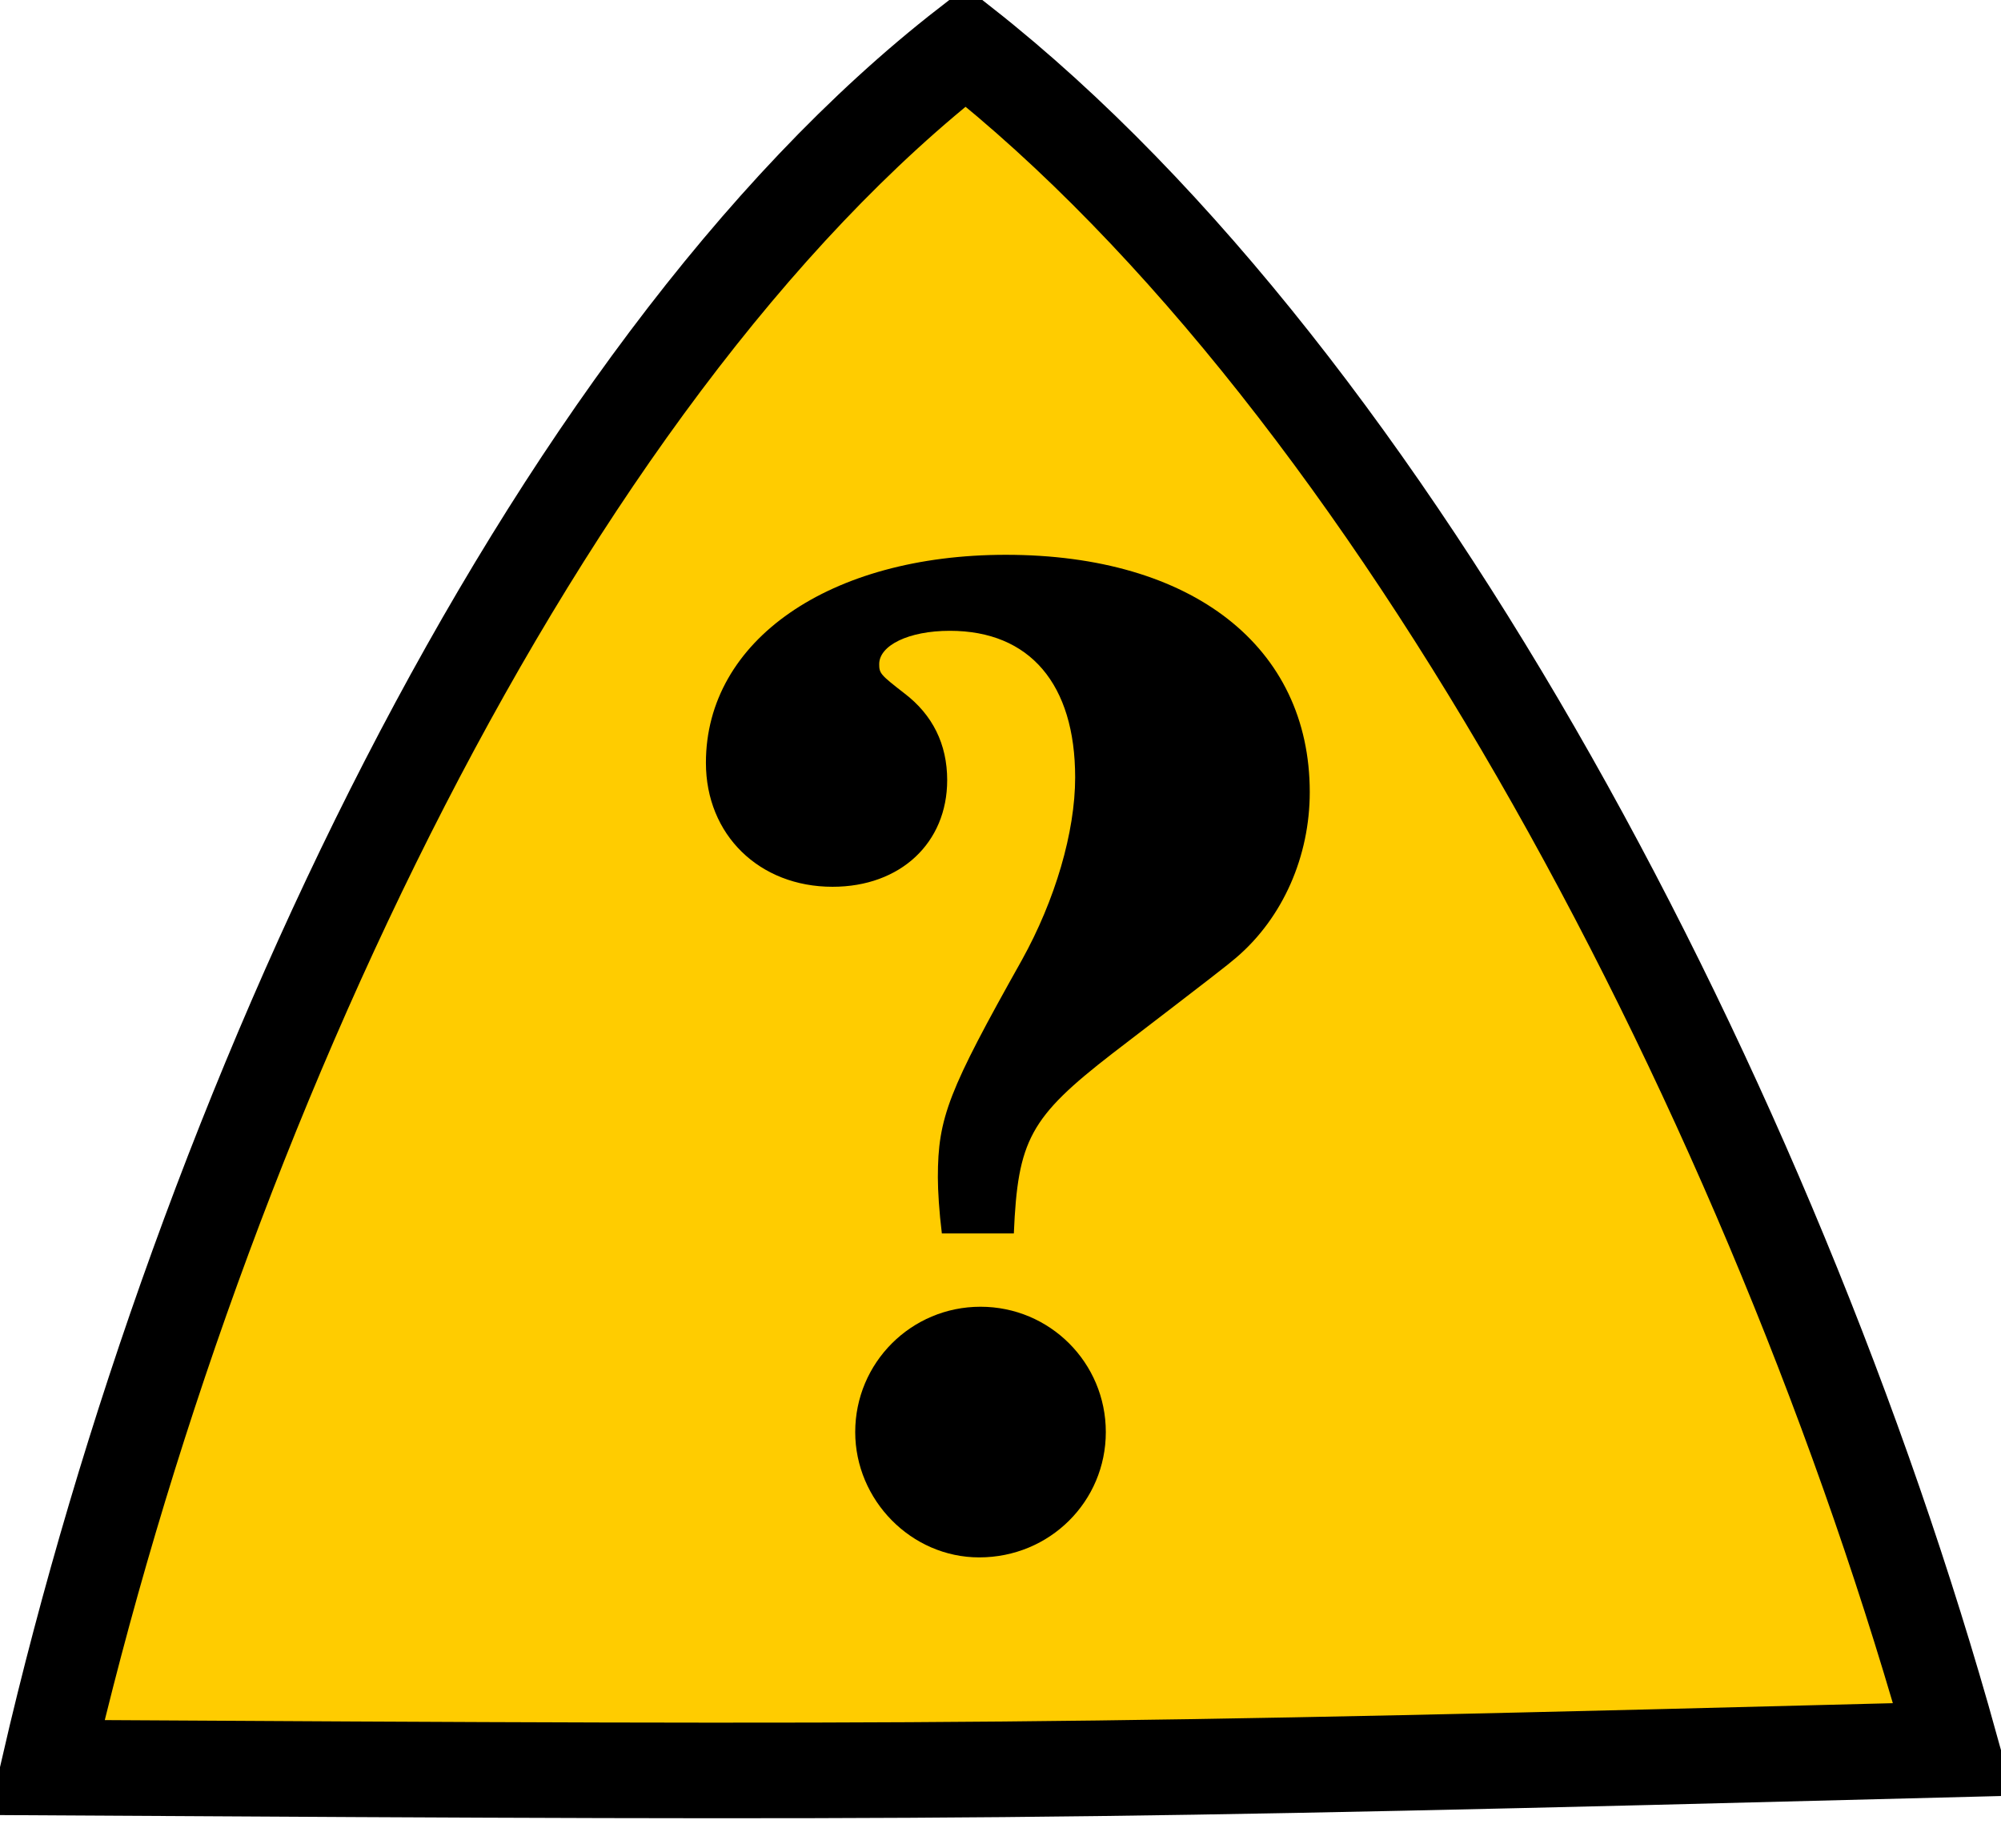 <?xml version="1.0" encoding="UTF-8" standalone="no"?>
<!-- Generator: Adobe Illustrator 12.0.0, SVG Export Plug-In  -->

<svg
   xmlns:dc="http://purl.org/dc/elements/1.1/"
   xmlns:cc="http://creativecommons.org/ns#"
   xmlns:rdf="http://www.w3.org/1999/02/22-rdf-syntax-ns#"
   xmlns:svg="http://www.w3.org/2000/svg"
   xmlns="http://www.w3.org/2000/svg"
   xmlns:xlink="http://www.w3.org/1999/xlink"
   xmlns:sodipodi="http://sodipodi.sourceforge.net/DTD/sodipodi-0.dtd"
   xmlns:inkscape="http://www.inkscape.org/namespaces/inkscape"
   version="1.0"
   width="398.813"
   height="368.396"
   viewBox="0 0 398.813 410.066"
   enable-background="new 0 0 448 433"
   xml:space="preserve"
   id="svg2"
   sodipodi:version="0.32"
   inkscape:version="0.48.3.1 r9886"
   sodipodi:docname="warning.svg"
   inkscape:output_extension="org.inkscape.output.svg.inkscape"
   inkscape:export-filename="/home/robamler/Desktop/dontprint/warning.png"
   inkscape:export-xdpi="5.8344045"
   inkscape:export-ydpi="5.8344045">
  <sodipodi:namedview
   inkscape:window-height="1056"
   inkscape:window-width="1855"
   inkscape:pageshadow="2"
   inkscape:pageopacity="0.0"
   guidetolerance="21.3"
   gridtolerance="10.0"
   objecttolerance="10.0"
   borderopacity="1.0"
   bordercolor="#666666"
   pagecolor="#ffffff"
   id="base"
   inkscape:zoom="1.0663758"
   inkscape:cx="-67.525992"
   inkscape:cy="151.83693"
   inkscape:window-x="65"
   inkscape:window-y="24"
   inkscape:current-layer="g3423"
   showguides="true"
   inkscape:guide-bbox="true"
   inkscape:guide-points="true"
   height="389px"
   width="448px"
   showgrid="false"
   fit-margin-top="0"
   fit-margin-left="0"
   fit-margin-right="0"
   fit-margin-bottom="0"
   inkscape:window-maximized="1" />
  <defs
   id="defs4"><linearGradient
   id="linearGradient7138"><stop
     style="stop-color:#000000;stop-opacity:1;"
     offset="0"
     id="stop7140" /><stop
     style="stop-color:#ffb300;stop-opacity:0;"
     offset="1"
     id="stop7142" /></linearGradient><linearGradient
   inkscape:collect="always"
   id="linearGradient7130"><stop
     style="stop-color:#ffffff;stop-opacity:1;"
     offset="0"
     id="stop7132" /><stop
     style="stop-color:#ffffff;stop-opacity:0;"
     offset="1"
     id="stop7134" /></linearGradient><linearGradient
   id="linearGradient2847"><stop
     style="stop-color:#ffea95;stop-opacity:1;"
     offset="0"
     id="stop2849" /><stop
     id="stop2855"
     offset="0.679"
     style="stop-color:#ffea95;stop-opacity:0.498;" /><stop
     style="stop-color:#ffea95;stop-opacity:0;"
     offset="1"
     id="stop2851" /></linearGradient><linearGradient
   id="linearGradient2833"><stop
     style="stop-color:#ffea94;stop-opacity:1"
     offset="0"
     id="stop2835" /><stop
     id="stop2841"
     offset="0.822"
     style="stop-color:#f4c812;stop-opacity:1" /><stop
     style="stop-color:#f2c301;stop-opacity:1"
     offset="1"
     id="stop2837" /></linearGradient>
	
		
	

		<radialGradient
   id="XMLID_1_"
   cx="216.704"
   cy="393.795"
   r="296.697"
   gradientUnits="userSpaceOnUse">
			<stop
   offset="0"
   style="stop-color:#F4D708"
   id="stop13" />
			<stop
   offset="1"
   style="stop-color:#FCB400"
   id="stop15" />
		</radialGradient>
		
		
	<radialGradient
   inkscape:collect="always"
   xlink:href="#linearGradient2847"
   id="radialGradient2853"
   cx="-409.766"
   cy="87.35"
   fx="-409.766"
   fy="87.35"
   r="92.391"
   gradientTransform="matrix(0.781,1.815,-1.09,0.469,5.313,789.469)"
   gradientUnits="userSpaceOnUse" /><radialGradient
   inkscape:collect="always"
   xlink:href="#linearGradient2847"
   id="radialGradient3274"
   gradientUnits="userSpaceOnUse"
   gradientTransform="matrix(0.781,1.815,-1.09,0.469,5.313,789.469)"
   cx="-409.766"
   cy="87.35"
   fx="-409.766"
   fy="87.35"
   r="92.391" /><radialGradient
   inkscape:collect="always"
   xlink:href="#XMLID_1_"
   id="radialGradient3414"
   gradientUnits="userSpaceOnUse"
   cx="216.704"
   cy="393.795"
   r="296.697" /><linearGradient
   inkscape:collect="always"
   xlink:href="#linearGradient7130"
   id="linearGradient7136"
   x1="382.605"
   y1="193.623"
   x2="195.613"
   y2="255.954"
   gradientUnits="userSpaceOnUse"
   gradientTransform="matrix(1.307,0,0,1.295,-91.806,-102.494)" /><linearGradient
   inkscape:collect="always"
   xlink:href="#linearGradient7138"
   id="linearGradient7144"
   x1="52.384"
   y1="346.135"
   x2="170.415"
   y2="265.237"
   gradientUnits="userSpaceOnUse"
   gradientTransform="matrix(1.295,0,0,1.295,-87.61,-102.494)" /><linearGradient
   inkscape:collect="always"
   xlink:href="#linearGradient2842"
   id="linearGradient1363"
   x1="25.404"
   y1="19.176"
   x2="35.542"
   y2="49.069"
   gradientUnits="userSpaceOnUse"
   gradientTransform="translate(-2.403,0.005)" /><linearGradient
   id="linearGradient2842"><stop
     style="stop-color:#ffffff;stop-opacity:1;"
     offset="0"
     id="stop2844" /><stop
     style="stop-color:#c8c8c8;stop-opacity:1;"
     offset="1"
     id="stop2846" /></linearGradient></defs>
  <g
   id="g2183"
   transform="matrix(1.112,0,0,1.17,-23.636,-2.281)">
    
    <path
   sodipodi:nodetypes="cccc"
   id="path4214"
   d="M 10.267,337.13 C 192.175,338.144 210.513,338.144 390.714,333.696 354.691,210.439 278.874,74.584 193.642,10.786 109.372,72.98 40.669,212.223 10.267,337.13 z"
   style="fill:#ffcc00;fill-opacity:1;fill-rule:evenodd;stroke:#000000;stroke-width:18.126;stroke-linecap:butt;stroke-linejoin:miter;stroke-miterlimit:4;stroke-opacity:1;stroke-dasharray:none"
   inkscape:connector-curvature="0"
   inkscape:export-filename="/home/robamler/Desktop/dontprint/warning.png"
   inkscape:export-xdpi="5.8344045"
   inkscape:export-ydpi="5.8344045" />
    
    
    
  <path
   inkscape:connector-curvature="0"
   id="text1353"
   d="m 203.239,235.84 c 0.798,-17.697 3.191,-21.995 19.679,-34.13 20.477,-14.916 22.871,-16.686 24.732,-18.203 9.308,-7.585 14.627,-19.214 14.627,-31.349 0,-27.557 -23.402,-45.002 -60.634,-45.002 -35.104,0 -59.836,16.18 -59.836,39.44 0,13.652 10.637,23.512 25.264,23.512 13.563,0 22.871,-8.343 22.871,-20.225 0,-6.826 -2.925,-12.388 -8.51,-16.433 -4.787,-3.539 -5.053,-3.792 -5.053,-5.562 0,-3.539 5.851,-6.32 14.095,-6.32 15.956,0 24.998,10.113 24.998,27.81 0,10.366 -3.989,23.259 -10.637,34.636 -14.626,24.776 -16.754,29.833 -16.754,41.209 0,2.528 0.266,6.573 0.798,10.618 l 14.361,0 m -6.648,13.905 c -13.829,0 -24.998,10.618 -24.998,23.765 0,12.894 11.169,23.765 24.732,23.765 14.095,0 25.264,-10.618 25.264,-23.765 0,-13.147 -11.169,-23.765 -24.998,-23.765"
   style="font-size:45.291px;font-style:normal;font-variant:normal;font-weight:bold;font-stretch:normal;text-align:start;line-height:125%;writing-mode:lr-tb;text-anchor:start;fill:#000000;fill-opacity:1;stroke:none;font-family:Century Schoolbook L" /><g
   id="g3419"
   transform="matrix(0.637,0,0,0.606,-626.793,-270.022)"
   inkscape:export-filename="/home/robamler/Desktop/dontprint/warning.png"
   inkscape:export-xdpi="5.6183167"
   inkscape:export-ydpi="5.6183167"><g
     inkscape:label="Layer 1"
     id="g3421"><g
       id="g3423"
       inkscape:export-filename="/home/robamler/Desktop/dontprint/warning2.png"
       inkscape:export-xdpi="5.1688514"
       inkscape:export-ydpi="5.1688514"><path
         transform="matrix(0.825,0,0,0.825,127.747,114.27)"
         style="fill:none;stroke:#4b481b;stroke-width:20.673;stroke-linecap:round;stroke-miterlimit:4;stroke-opacity:1;stroke-dasharray:none"
         sodipodi:type="inkscape:offset"
         inkscape:radius="-0.56398124"
         inkscape:original="M 291.31250 -66.250000 C 280.25379 -65.706287 270.22703 -59.586667 264.68750 -50.000000 C 129.47917 184.20833 -5.7291671 418.41667 -140.93750 652.62500 C -146.76339 662.70968 -146.75810 675.13101 -140.93750 685.21875 C -135.11691 695.30650 -124.36529 701.52810 -112.71875 701.53125 C 156.57292 701.58333 425.86458 701.63542 695.15625 701.68750 C 706.77537 701.68103 717.51606 695.48946 723.34375 685.43750 C 729.17146 675.38555 729.20513 662.99280 723.43750 652.90625 C 589.35417 418.64583 455.27083 184.38542 321.18750 -49.875000 C 315.10044 -60.516625 303.55768 -66.843410 291.31250 -66.250000 z "
         id="path3425"
         d="m 291.344,-65.688 c -10.868,0.534 -20.712,6.547 -26.156,15.969 l -405.625,702.625 c -5.725,9.911 -5.721,22.117 0,32.031 5.721,9.914 16.273,16.028 27.719,16.031 l 807.875,0.156 c 11.419,-0.006 21.96,-6.09 27.688,-15.969 5.727,-9.879 5.762,-22.056 0.094,-31.969 L 320.688,-49.594 C 314.705,-60.052 303.378,-66.271 291.344,-65.688 z"
         inkscape:export-filename="/home/robamler/Desktop/dontprint/warning.png"
         inkscape:export-xdpi="5"
         inkscape:export-ydpi="5" /><path
         transform="matrix(0.807,0,0,0.807,133.191,123.153)"
         style="fill:#ffcc00;fill-opacity:1;fill-rule:evenodd;stroke:none;stroke-width:29.444;stroke-linecap:round;stroke-linejoin:round;stroke-miterlimit:4;stroke-opacity:1;stroke-dasharray:none"
         sodipodi:type="inkscape:offset"
         inkscape:radius="-1.3749481"
         inkscape:original="M 292.84375 -34.406250 C 292.55766 -34.384962 292.41873 -34.300416 292.28125 -34.062500 C 157.07292 200.14583 21.864583 434.35417 -113.34375 668.56250 C -113.50493 668.84151 -113.51690 668.98116 -113.34375 669.28125 C -113.16085 669.59824 -113.03490 669.65616 -112.71875 669.65625 C 156.57292 669.70833 425.86458 669.76042 695.15625 669.81250 C 695.49264 669.81231 695.57989 669.76217 695.75000 669.46875 C 695.91472 669.18463 695.92457 668.96940 695.78125 668.71875 C 561.69842 434.45921 427.61508 200.23005 293.53125 -34.031250 C 293.36499 -34.321919 293.19028 -34.413549 292.87500 -34.406250 C 292.86355 -34.405985 292.85557 -34.406809 292.84375 -34.406250 z "
         id="path3427"
         d="m 292.906,-32.375 -404.5,700.656 805.625,0.156 C 560.319,434.826 426.619,201.238 292.906,-32.375 z" /></g></g><g
     transform="matrix(0.926,0,0,0.926,31.33,35.735)"
     inkscape:label="Layer 1"
     id="g3429" /></g><path
   style="font-size:45.291px;font-style:normal;font-variant:normal;font-weight:bold;font-stretch:normal;text-align:start;line-height:125%;writing-mode:lr-tb;text-anchor:start;fill:#000000;fill-opacity:1;stroke:none;font-family:Century Schoolbook L"
   d="m -387.879,47.628 c 0.798,-17.697 3.191,-21.995 19.679,-34.13 20.477,-14.916 22.871,-16.686 24.732,-18.203 9.308,-7.585 14.627,-19.214 14.627,-31.349 0,-27.557 -23.402,-45.002 -60.634,-45.002 -35.104,0 -59.836,16.18 -59.836,39.44 0,13.652 10.637,23.512 25.264,23.512 13.563,0 22.871,-8.343 22.871,-20.225 0,-6.826 -2.925,-12.388 -8.51,-16.433 -4.787,-3.539 -5.053,-3.792 -5.053,-5.562 0,-3.539 5.851,-6.32 14.095,-6.32 15.956,0 24.998,10.113 24.998,27.81 0,10.366 -3.989,23.259 -10.637,34.636 -14.626,24.776 -16.754,29.833 -16.754,41.209 0,2.528 0.266,6.573 0.798,10.618 l 14.361,0 m -6.648,13.905 c -13.829,0 -24.998,10.618 -24.998,23.765 0,12.894 11.169,23.765 24.732,23.765 14.095,0 25.264,-10.618 25.264,-23.765 0,-13.147 -11.169,-23.765 -24.998,-23.765"
   id="path4598"
   inkscape:connector-curvature="0" /></g>
</svg>